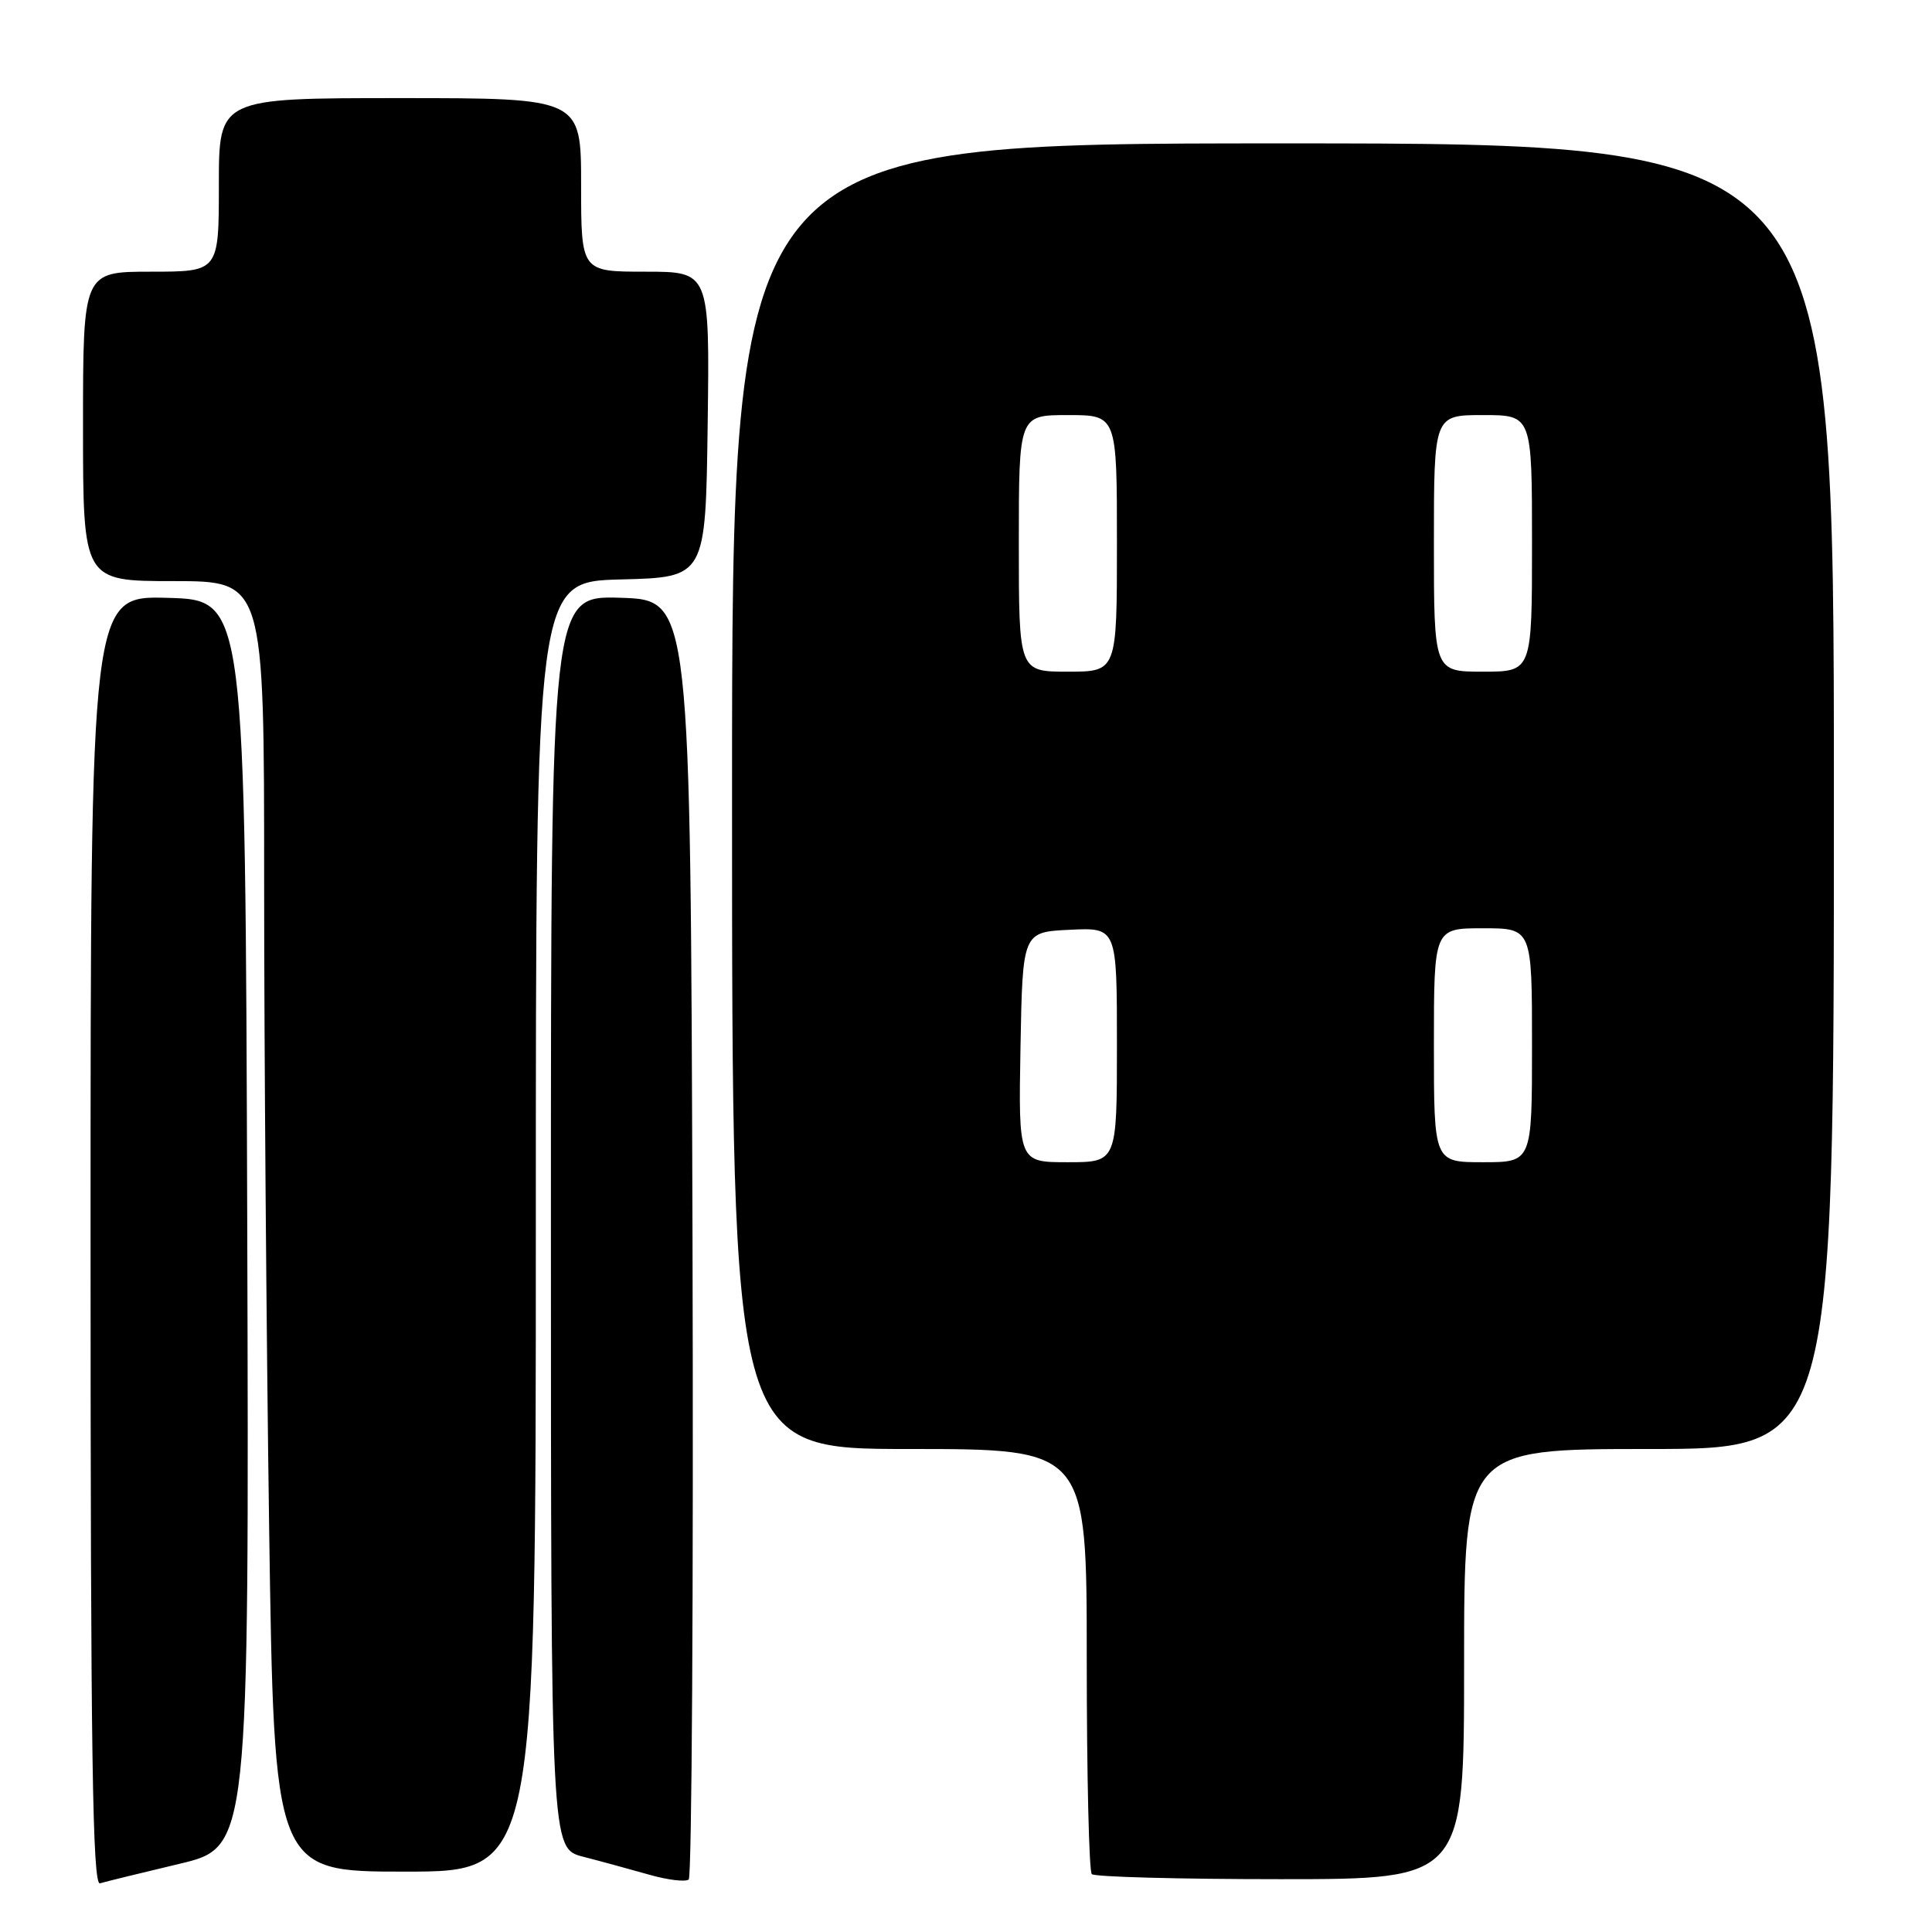 <?xml version="1.0" encoding="UTF-8" standalone="no"?>
<!DOCTYPE svg PUBLIC "-//W3C//DTD SVG 1.1//EN" "http://www.w3.org/Graphics/SVG/1.1/DTD/svg11.dtd" >
<svg xmlns="http://www.w3.org/2000/svg" xmlns:xlink="http://www.w3.org/1999/xlink" version="1.1" viewBox="0 0 256 256">
 <g >
 <path fill="currentColor"
d=" M 23.76 246.97 C 33.01 244.77 33.01 244.77 32.76 162.14 C 32.50 79.50 32.50 79.50 22.25 79.22 C 12.00 78.93 12.00 78.93 12.00 164.43 C 12.00 232.37 12.26 249.86 13.25 249.55 C 13.94 249.34 18.67 248.18 23.76 246.97 Z  M 91.76 163.94 C 91.50 79.50 91.50 79.50 82.25 79.21 C 73.00 78.92 73.00 78.92 73.00 161.92 C 73.00 244.92 73.00 244.92 77.25 246.02 C 79.59 246.62 83.53 247.70 86.00 248.40 C 88.47 249.11 90.84 249.39 91.26 249.04 C 91.67 248.68 91.90 210.39 91.76 163.94 Z  M 194.00 220.50 C 194.00 192.00 194.00 192.00 218.50 192.00 C 243.00 192.00 243.00 192.00 243.00 105.50 C 243.00 19.00 243.00 19.00 170.00 19.00 C 97.00 19.00 97.00 19.00 97.00 105.50 C 97.00 192.00 97.00 192.00 120.50 192.00 C 144.00 192.00 144.00 192.00 144.00 219.83 C 144.00 235.14 144.30 247.97 144.67 248.33 C 145.03 248.70 156.28 249.00 169.67 249.00 C 194.00 249.00 194.00 249.00 194.00 220.50 Z  M 71.00 162.53 C 71.00 77.07 71.00 77.07 82.25 76.78 C 93.50 76.50 93.50 76.50 93.77 56.25 C 94.04 36.00 94.04 36.00 85.52 36.00 C 77.00 36.00 77.00 36.00 77.00 24.50 C 77.00 13.00 77.00 13.00 53.00 13.00 C 29.00 13.00 29.00 13.00 29.00 24.50 C 29.00 36.00 29.00 36.00 20.00 36.00 C 11.00 36.00 11.00 36.00 11.00 56.50 C 11.00 77.00 11.00 77.00 23.00 77.00 C 35.00 77.00 35.00 77.00 35.00 116.75 C 35.00 138.61 35.30 177.09 35.66 202.25 C 36.33 248.00 36.33 248.00 53.66 248.00 C 71.00 248.00 71.00 248.00 71.00 162.53 Z  M 135.22 138.75 C 135.50 123.50 135.50 123.50 141.75 123.20 C 148.00 122.90 148.00 122.90 148.00 138.45 C 148.00 154.00 148.00 154.00 141.47 154.00 C 134.95 154.00 134.95 154.00 135.22 138.75 Z  M 190.00 138.50 C 190.00 123.00 190.00 123.00 196.50 123.00 C 203.00 123.00 203.00 123.00 203.00 138.50 C 203.00 154.00 203.00 154.00 196.50 154.00 C 190.00 154.00 190.00 154.00 190.00 138.50 Z  M 135.00 72.00 C 135.00 55.00 135.00 55.00 141.50 55.00 C 148.00 55.00 148.00 55.00 148.00 72.00 C 148.00 89.00 148.00 89.00 141.50 89.00 C 135.00 89.00 135.00 89.00 135.00 72.00 Z  M 190.00 72.00 C 190.00 55.00 190.00 55.00 196.50 55.00 C 203.00 55.00 203.00 55.00 203.00 72.00 C 203.00 89.00 203.00 89.00 196.50 89.00 C 190.00 89.00 190.00 89.00 190.00 72.00 Z "/>
</g>
</svg>